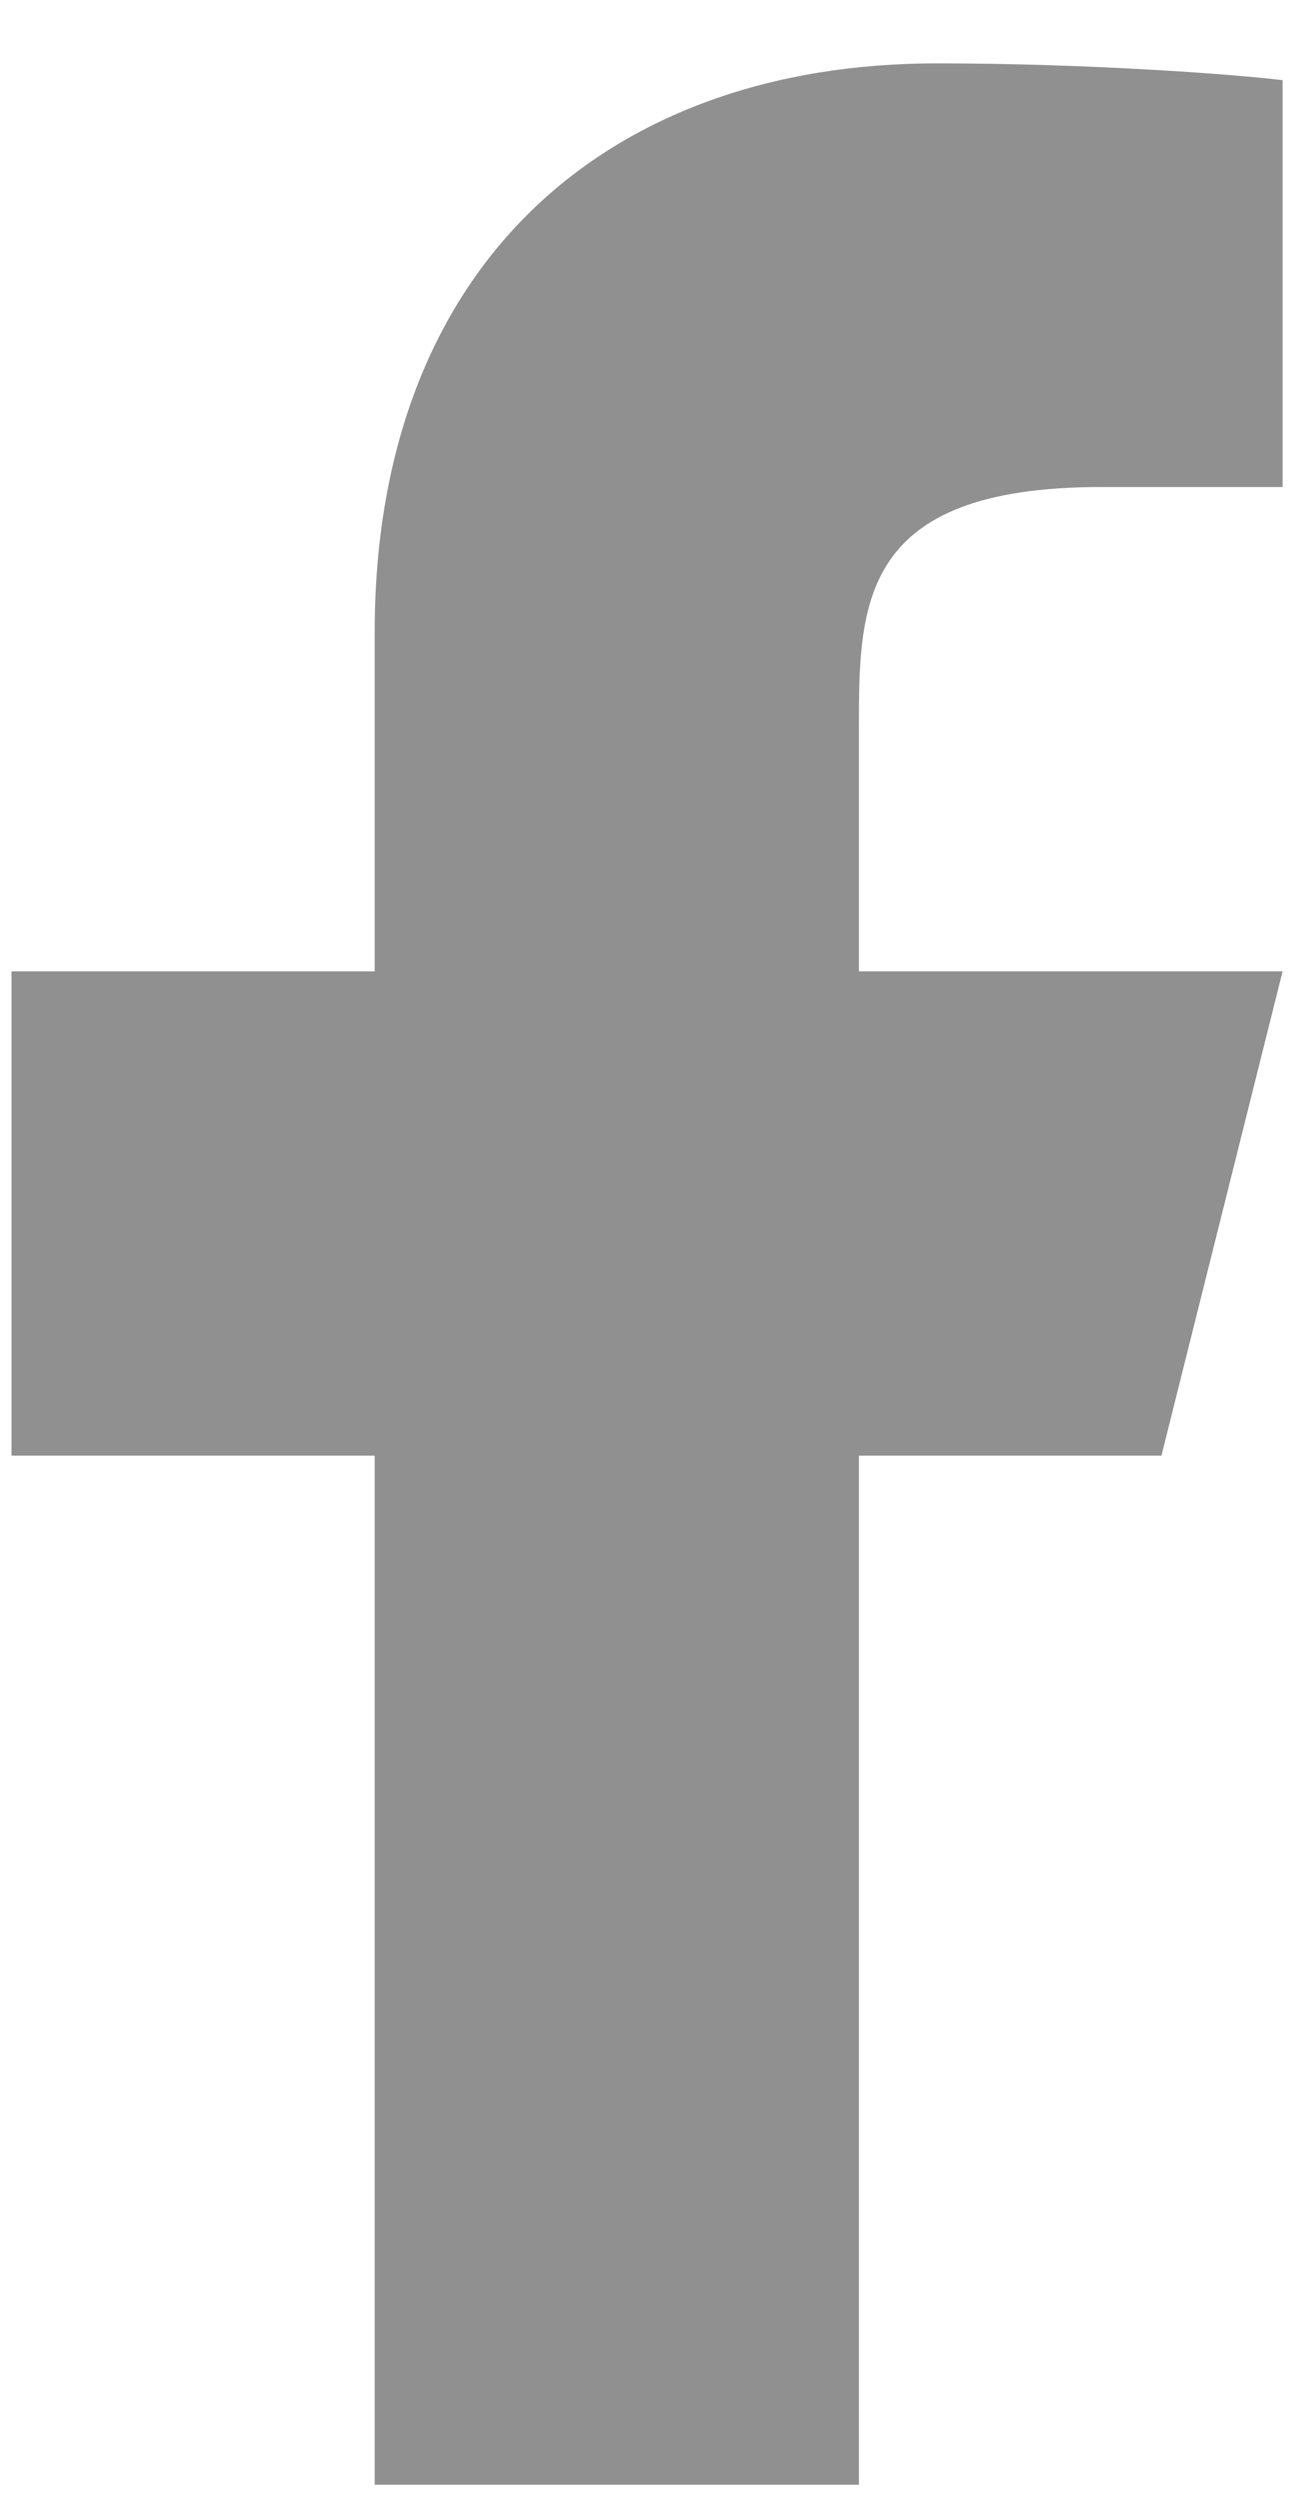 <svg width="12" height="23" viewBox="0 0 12 23" fill="none" xmlns="http://www.w3.org/2000/svg">
<path opacity="0.5" d="M7.904 13.393H10.688L11.803 8.937H7.904V6.709C7.904 5.562 7.904 4.481 10.132 4.481H11.803V0.738C11.439 0.691 10.068 0.583 8.62 0.583C5.596 0.583 3.448 2.428 3.448 5.818V8.937H0.106V13.393H3.448V22.861H7.904V13.393Z" fill="#232323"/>
</svg>
